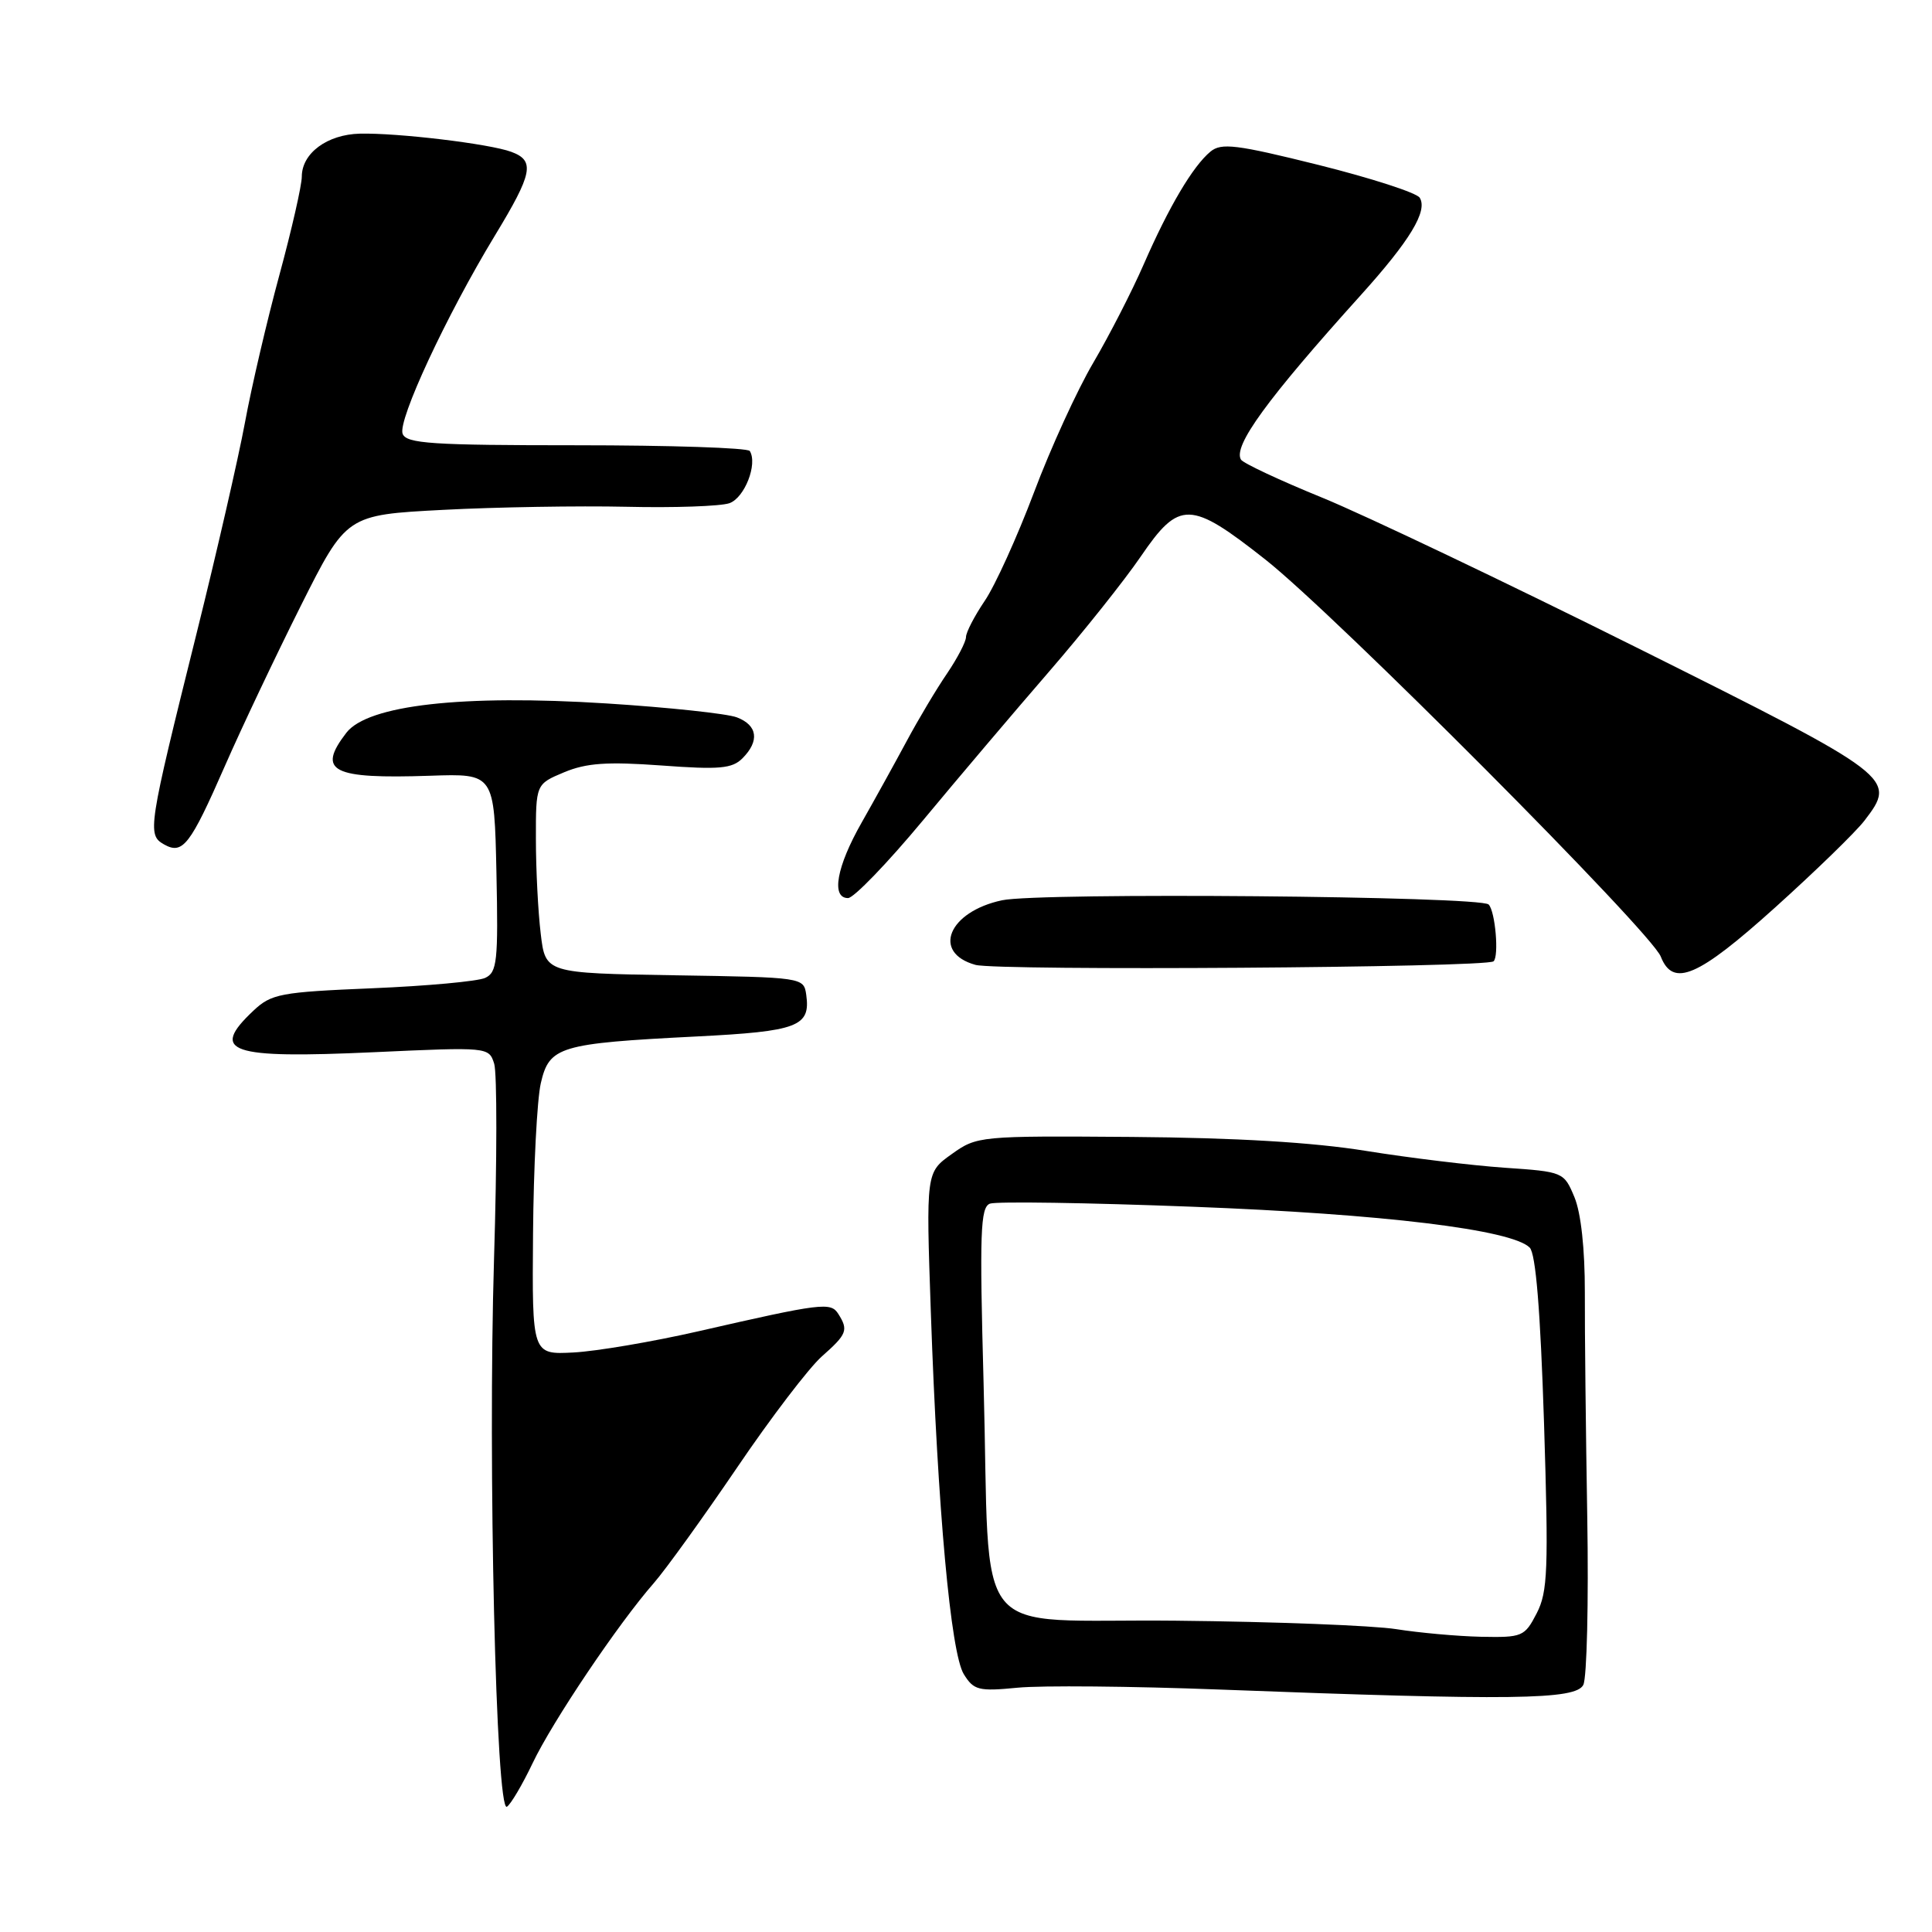 <?xml version="1.0" encoding="UTF-8" standalone="no"?>
<!DOCTYPE svg PUBLIC "-//W3C//DTD SVG 1.1//EN" "http://www.w3.org/Graphics/SVG/1.1/DTD/svg11.dtd" >
<svg xmlns="http://www.w3.org/2000/svg" xmlns:xlink="http://www.w3.org/1999/xlink" version="1.1" viewBox="0 0 256 256">
 <g >
 <path fill="currentColor"
d=" M 70.56 233.66 C 73.19 228.12 81.96 215.09 86.64 209.76 C 88.21 207.96 93.16 201.09 97.64 194.50 C 102.11 187.90 107.18 181.26 108.89 179.74 C 112.24 176.78 112.44 176.25 111.08 174.10 C 110.08 172.51 108.93 172.65 92.50 176.41 C 86.45 177.79 79.03 179.05 76.00 179.21 C 70.50 179.50 70.50 179.50 70.63 163.50 C 70.70 154.70 71.16 145.71 71.66 143.53 C 72.78 138.66 74.10 138.26 92.25 137.34 C 105.74 136.66 107.42 136.02 106.83 131.81 C 106.50 129.51 106.40 129.50 89.39 129.23 C 72.27 128.95 72.27 128.95 71.65 123.73 C 71.30 120.85 71.01 115.21 71.01 111.20 C 71.00 103.90 71.00 103.90 74.75 102.33 C 77.70 101.10 80.44 100.91 87.63 101.43 C 95.32 102.00 97.01 101.85 98.38 100.48 C 100.67 98.18 100.39 96.10 97.63 95.05 C 96.33 94.56 88.57 93.73 80.38 93.21 C 61.30 92.00 48.72 93.42 45.89 97.10 C 41.96 102.21 43.95 103.23 57.00 102.79 C 65.50 102.50 65.50 102.50 65.78 115.63 C 66.03 127.40 65.87 128.85 64.28 129.58 C 63.30 130.03 56.57 130.65 49.33 130.95 C 37.15 131.46 35.96 131.68 33.58 133.92 C 27.75 139.41 30.35 140.30 49.61 139.42 C 64.68 138.73 64.78 138.74 65.48 140.94 C 65.87 142.16 65.86 153.82 65.46 166.86 C 64.64 193.99 65.72 240.29 67.17 239.40 C 67.68 239.08 69.21 236.49 70.56 233.66 Z  M 209.80 223.25 C 210.27 222.29 210.51 212.28 210.32 201.00 C 210.13 189.72 209.98 176.34 210.00 171.25 C 210.01 165.50 209.49 160.72 208.62 158.63 C 207.23 155.30 207.15 155.26 199.36 154.73 C 195.04 154.43 186.78 153.43 181.00 152.50 C 173.95 151.36 163.77 150.76 150.00 150.65 C 129.78 150.50 129.45 150.53 126.10 152.93 C 122.70 155.35 122.70 155.35 123.34 173.87 C 124.25 200.08 125.98 219.04 127.71 221.84 C 129.03 223.97 129.67 224.13 134.83 223.63 C 137.95 223.32 149.95 223.43 161.50 223.87 C 200.37 225.35 208.81 225.24 209.80 223.25 Z  M 197.90 127.38 C 198.65 126.73 198.13 120.73 197.25 119.85 C 196.14 118.74 137.76 118.23 132.78 119.29 C 125.67 120.80 123.43 126.23 129.25 127.85 C 132.18 128.66 196.93 128.22 197.90 127.38 Z  M 235.22 120.24 C 240.56 115.43 245.88 110.26 247.04 108.75 C 251.38 103.09 251.15 102.92 217.00 85.87 C 199.68 77.23 180.88 68.27 175.24 65.96 C 169.59 63.66 164.74 61.38 164.44 60.91 C 163.34 59.13 167.90 52.87 180.31 39.11 C 186.83 31.88 189.21 27.95 188.12 26.20 C 187.72 25.55 181.69 23.60 174.73 21.86 C 163.81 19.14 161.83 18.90 160.39 20.09 C 158.06 22.02 154.89 27.38 151.56 35.00 C 150.00 38.58 146.99 44.44 144.88 48.04 C 142.76 51.63 139.21 59.38 137.00 65.27 C 134.78 71.15 131.85 77.61 130.48 79.62 C 129.12 81.63 128.00 83.79 128.00 84.41 C 128.00 85.03 126.87 87.20 125.49 89.24 C 124.10 91.27 121.69 95.31 120.13 98.22 C 118.57 101.12 115.89 105.97 114.17 109.00 C 110.85 114.83 110.10 119.00 112.37 119.00 C 113.12 119.00 117.57 114.39 122.26 108.75 C 126.94 103.11 134.48 94.22 139.00 89.00 C 143.52 83.78 148.99 76.91 151.15 73.75 C 156.27 66.25 157.71 66.29 167.69 74.16 C 176.89 81.42 218.78 123.48 220.06 126.75 C 221.69 130.88 224.96 129.48 235.22 120.24 Z  M 29.82 101.45 C 32.00 96.47 36.51 86.96 39.84 80.31 C 45.90 68.23 45.90 68.23 58.70 67.56 C 65.74 67.19 76.67 67.01 83.00 67.15 C 89.33 67.30 95.46 67.08 96.64 66.68 C 98.66 65.98 100.42 61.48 99.35 59.76 C 99.09 59.34 88.77 59.00 76.41 59.00 C 57.22 59.00 53.85 58.78 53.35 57.48 C 52.68 55.71 59.15 41.81 65.56 31.24 C 70.60 22.94 70.92 21.29 67.75 20.12 C 64.87 19.05 52.65 17.59 47.68 17.71 C 43.35 17.82 40.00 20.30 39.99 23.40 C 39.99 24.56 38.65 30.44 37.01 36.48 C 35.37 42.52 33.32 51.30 32.46 55.98 C 31.59 60.67 28.70 73.28 26.03 84.00 C 19.63 109.71 19.49 110.61 21.72 111.88 C 24.21 113.29 25.18 112.04 29.82 101.45 Z  M 185.00 215.87 C 181.97 215.39 168.86 214.88 155.85 214.75 C 128.09 214.46 131.29 218.41 130.33 183.28 C 129.79 163.34 129.90 159.97 131.17 159.49 C 131.98 159.18 144.08 159.36 158.07 159.90 C 183.24 160.86 200.30 162.93 202.69 165.31 C 203.50 166.11 204.11 173.65 204.59 188.52 C 205.20 208.02 205.09 210.92 203.62 213.77 C 202.02 216.87 201.71 216.99 196.22 216.88 C 193.08 216.81 188.03 216.35 185.00 215.87 Z "/>
</g>
</svg>